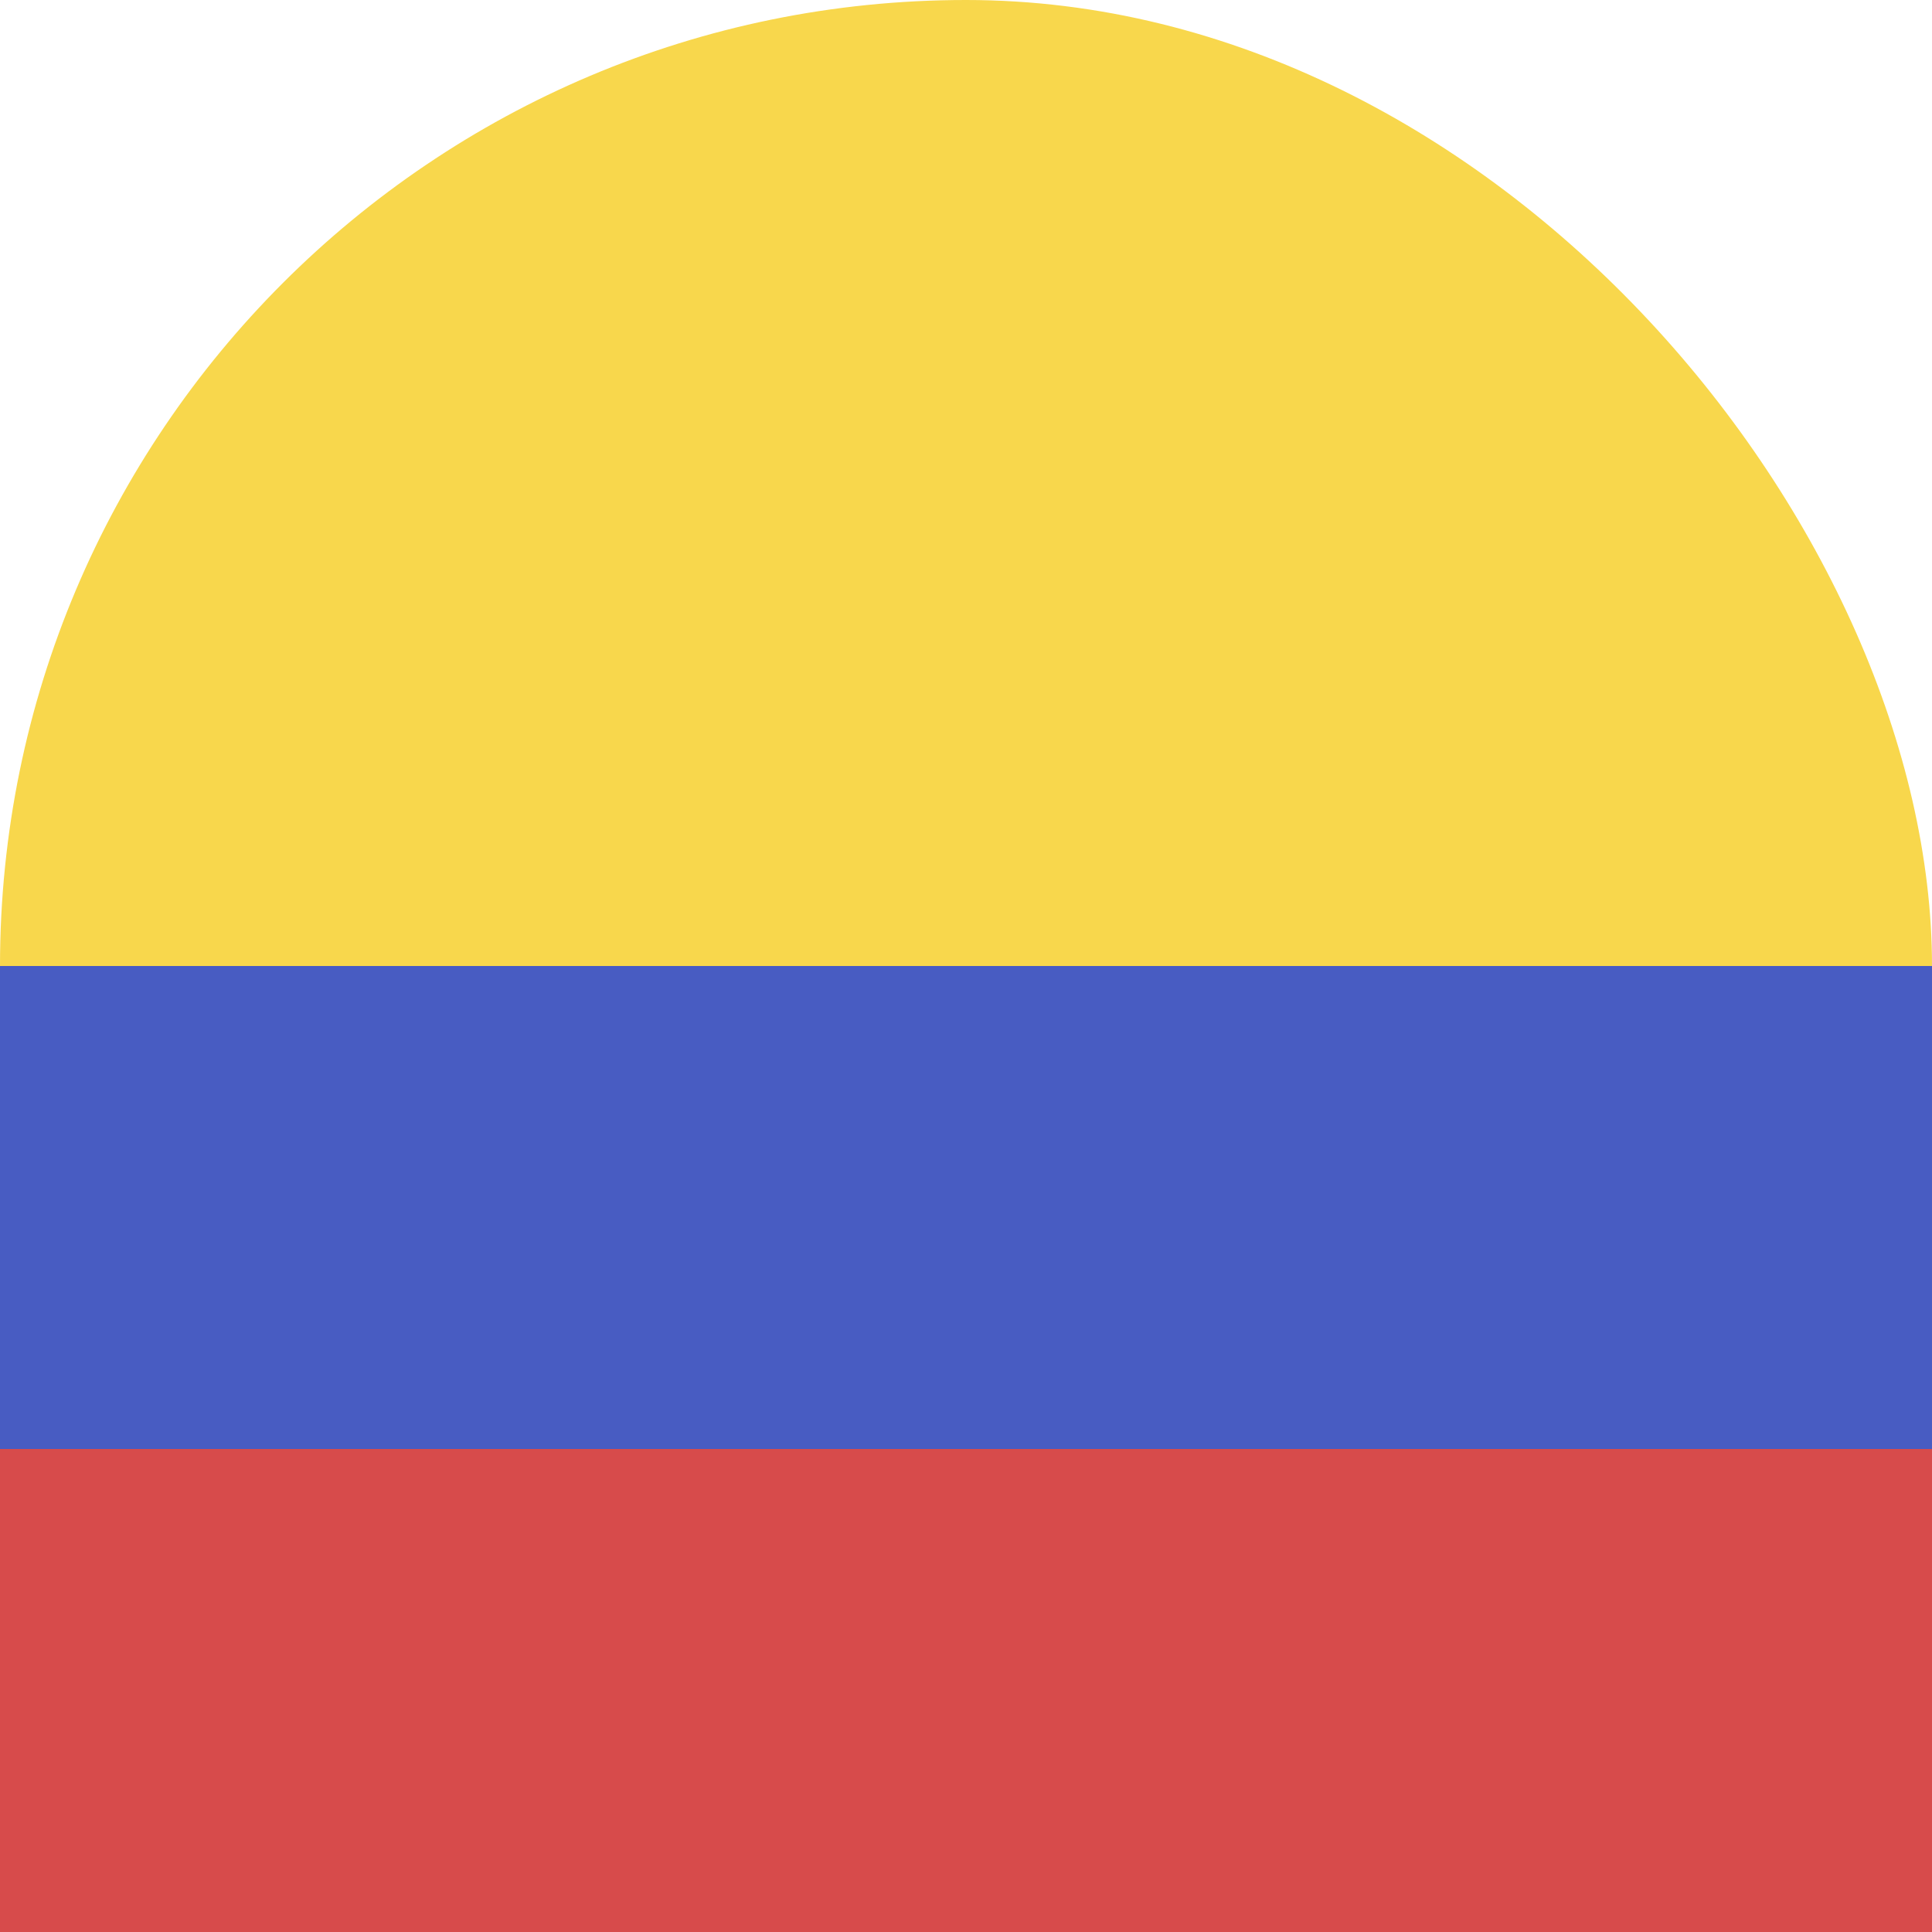 <svg width="24" height="24" viewBox="0 0 24 24" fill="none" xmlns="http://www.w3.org/2000/svg">
<rect width="24" height="24" rx="12" fill="#F8D74C"/>
<path d="M0 12H24V18H0V12Z" fill="#485CC2"/>
<path d="M0 18H24V24H0V18Z" fill="#D74B4B"/>
</svg>
